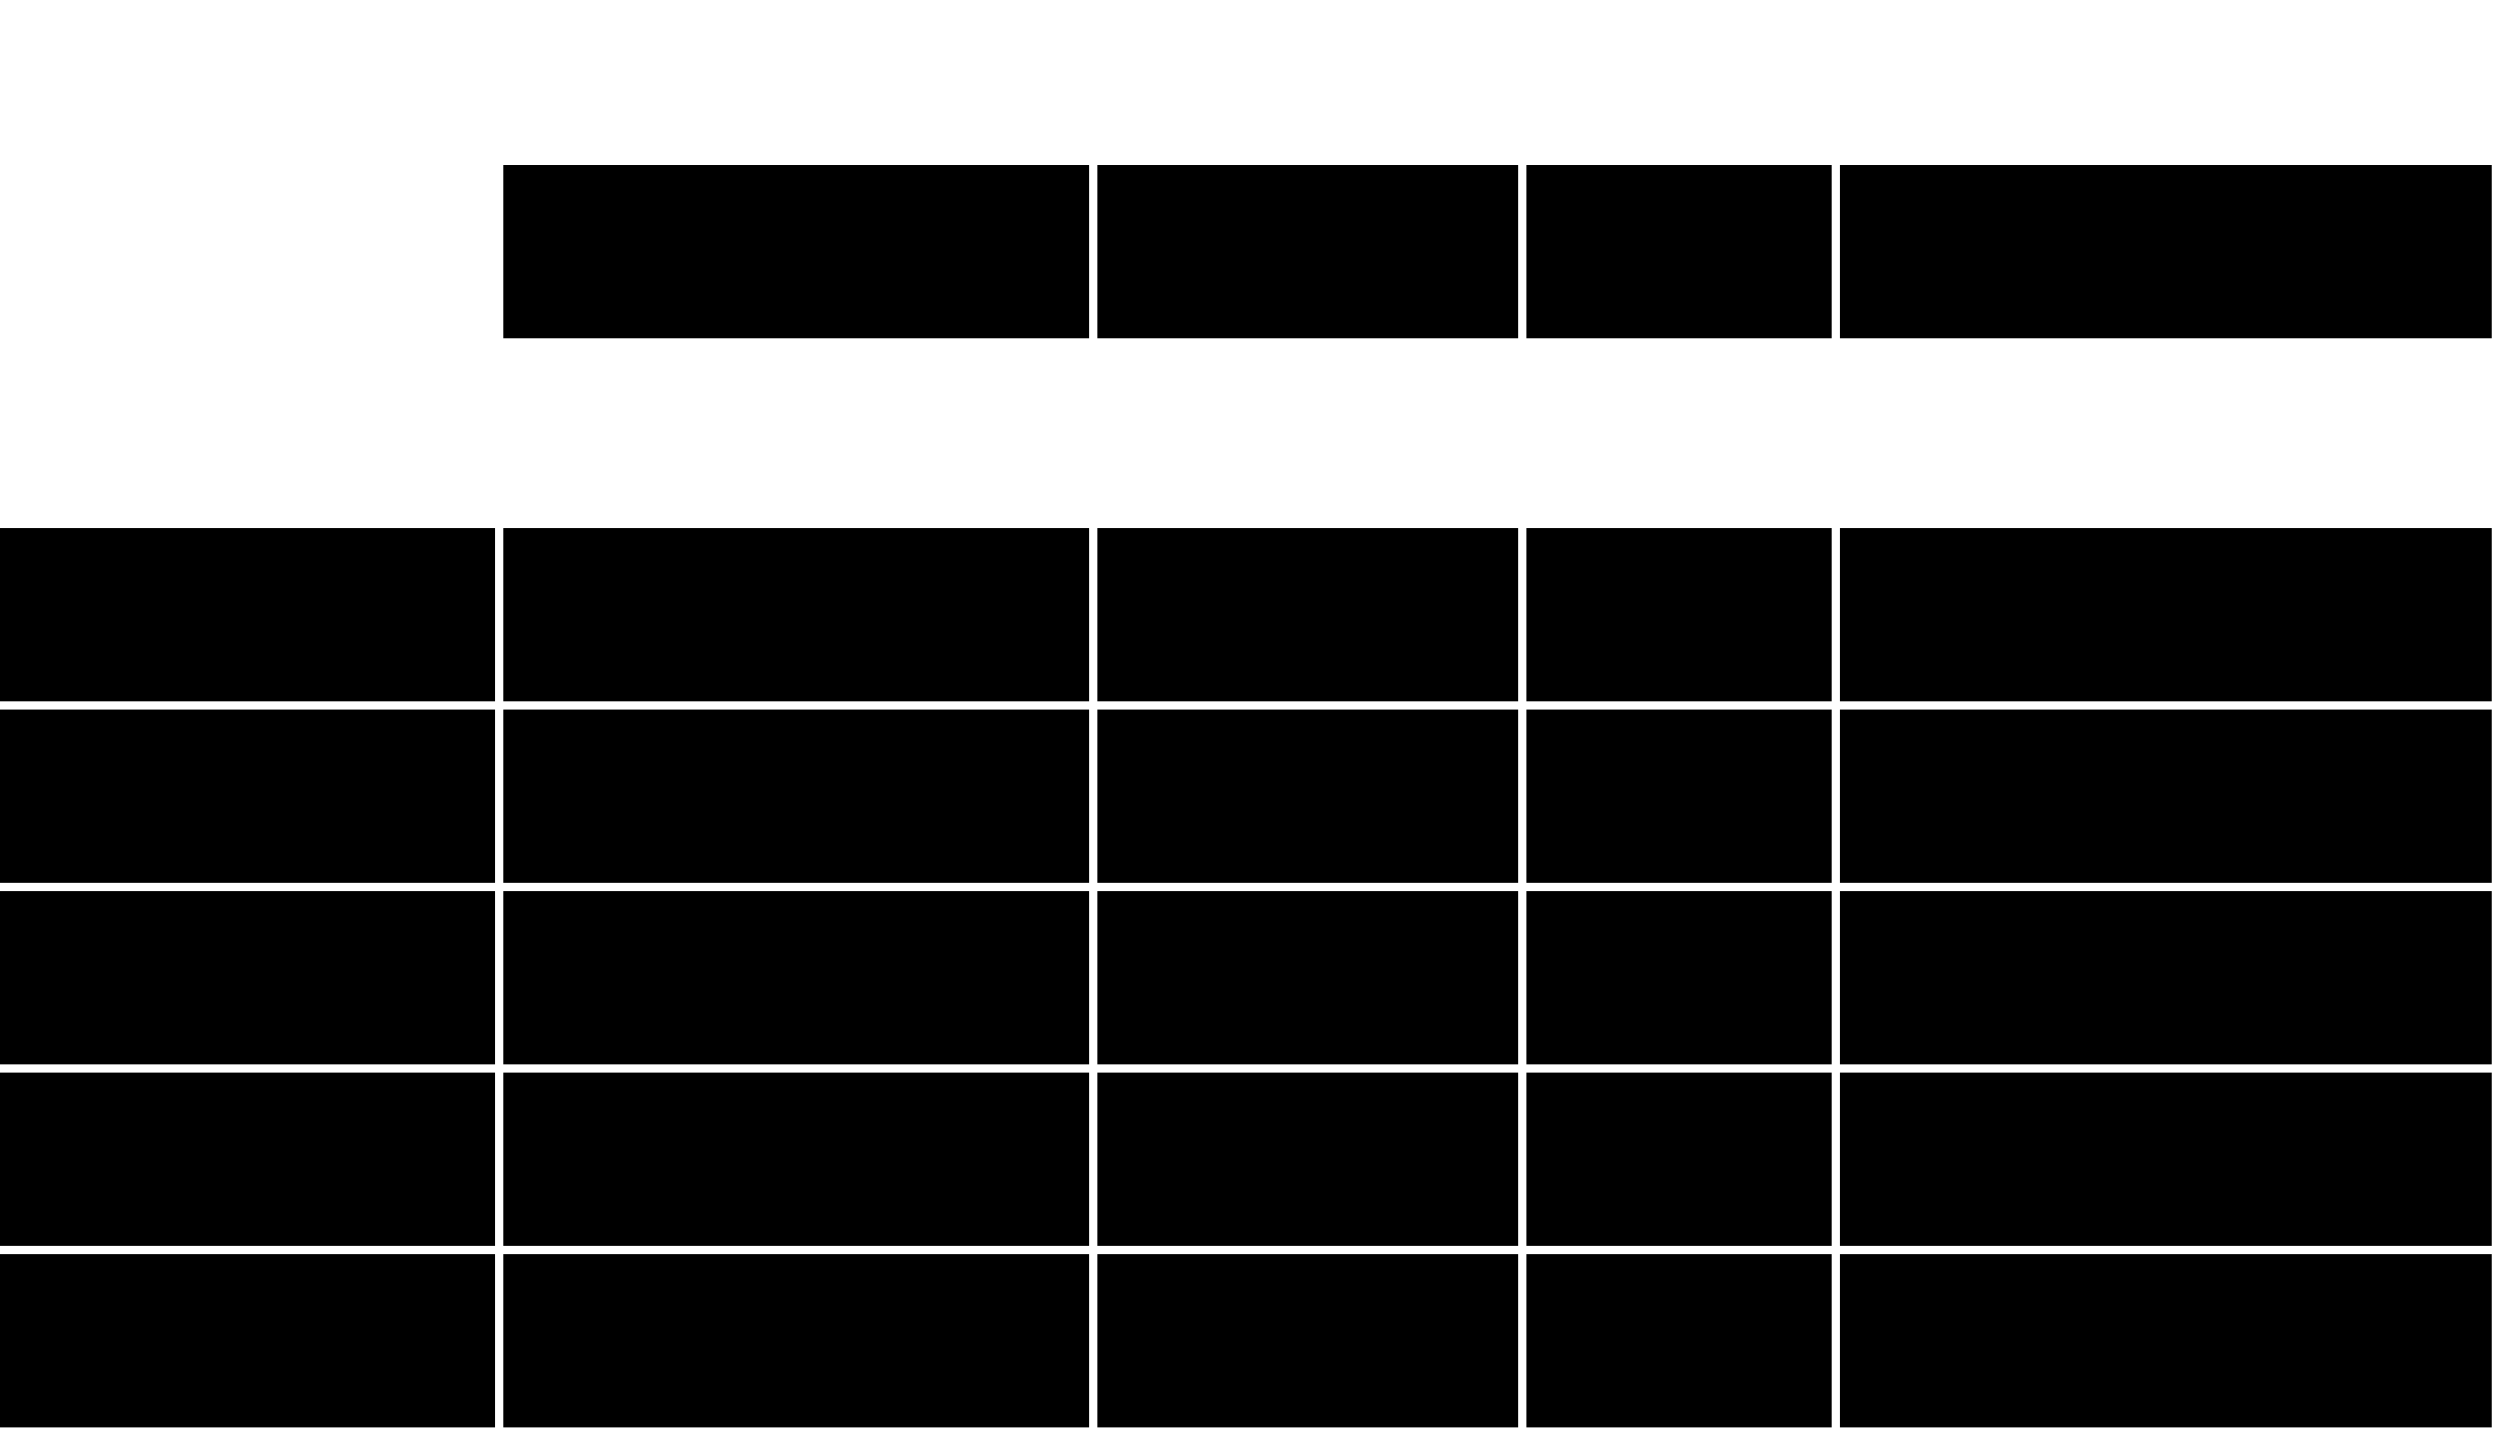 <?xml version="1.0" standalone="no"?>
<!DOCTYPE svg PUBLIC "-//W3C//DTD SVG 20010904//EN"
 "http://www.w3.org/TR/2001/REC-SVG-20010904/DTD/svg10.dtd">
<svg version="1.0" xmlns="http://www.w3.org/2000/svg"
 width="303pt" height="174pt" viewBox="0 0 303 174"
 preserveAspectRatio="xMidYMid meet">
<g transform="translate(0,174) scale(0.1,-0.1)"
fill="#000000" stroke="none">
<path d="M610 1435 l0 -105 355 0 355 0 0 105 0 105 -355 0 -355 0 0 -105z"/>
<path d="M1330 1435 l0 -105 255 0 255 0 0 105 0 105 -255 0 -255 0 0 -105z"/>
<path d="M1850 1435 l0 -105 185 0 185 0 0 105 0 105 -185 0 -185 0 0 -105z"/>
<path d="M2230 1435 l0 -105 395 0 395 0 0 105 0 105 -395 0 -395 0 0 -105z"/>
<path d="M0 995 l0 -105 300 0 300 0 0 105 0 105 -300 0 -300 0 0 -105z"/>
<path d="M610 995 l0 -105 355 0 355 0 0 105 0 105 -355 0 -355 0 0 -105z"/>
<path d="M1330 995 l0 -105 255 0 255 0 0 105 0 105 -255 0 -255 0 0 -105z"/>
<path d="M1850 995 l0 -105 185 0 185 0 0 105 0 105 -185 0 -185 0 0 -105z"/>
<path d="M2230 995 l0 -105 395 0 395 0 0 105 0 105 -395 0 -395 0 0 -105z"/>
<path d="M0 775 l0 -105 300 0 300 0 0 105 0 105 -300 0 -300 0 0 -105z"/>
<path d="M610 775 l0 -105 355 0 355 0 0 105 0 105 -355 0 -355 0 0 -105z"/>
<path d="M1330 775 l0 -105 255 0 255 0 0 105 0 105 -255 0 -255 0 0 -105z"/>
<path d="M1850 775 l0 -105 185 0 185 0 0 105 0 105 -185 0 -185 0 0 -105z"/>
<path d="M2230 775 l0 -105 395 0 395 0 0 105 0 105 -395 0 -395 0 0 -105z"/>
<path d="M0 555 l0 -105 300 0 300 0 0 105 0 105 -300 0 -300 0 0 -105z"/>
<path d="M610 555 l0 -105 355 0 355 0 0 105 0 105 -355 0 -355 0 0 -105z"/>
<path d="M1330 555 l0 -105 255 0 255 0 0 105 0 105 -255 0 -255 0 0 -105z"/>
<path d="M1850 555 l0 -105 185 0 185 0 0 105 0 105 -185 0 -185 0 0 -105z"/>
<path d="M2230 555 l0 -105 395 0 395 0 0 105 0 105 -395 0 -395 0 0 -105z"/>
<path d="M0 335 l0 -105 300 0 300 0 0 105 0 105 -300 0 -300 0 0 -105z"/>
<path d="M610 335 l0 -105 355 0 355 0 0 105 0 105 -355 0 -355 0 0 -105z"/>
<path d="M1330 335 l0 -105 255 0 255 0 0 105 0 105 -255 0 -255 0 0 -105z"/>
<path d="M1850 335 l0 -105 185 0 185 0 0 105 0 105 -185 0 -185 0 0 -105z"/>
<path d="M2230 335 l0 -105 395 0 395 0 0 105 0 105 -395 0 -395 0 0 -105z"/>
<path d="M0 115 l0 -105 300 0 300 0 0 105 0 105 -300 0 -300 0 0 -105z"/>
<path d="M610 115 l0 -105 355 0 355 0 0 105 0 105 -355 0 -355 0 0 -105z"/>
<path d="M1330 115 l0 -105 255 0 255 0 0 105 0 105 -255 0 -255 0 0 -105z"/>
<path d="M1850 115 l0 -105 185 0 185 0 0 105 0 105 -185 0 -185 0 0 -105z"/>
<path d="M2230 115 l0 -105 395 0 395 0 0 105 0 105 -395 0 -395 0 0 -105z"/>
</g>
</svg>
